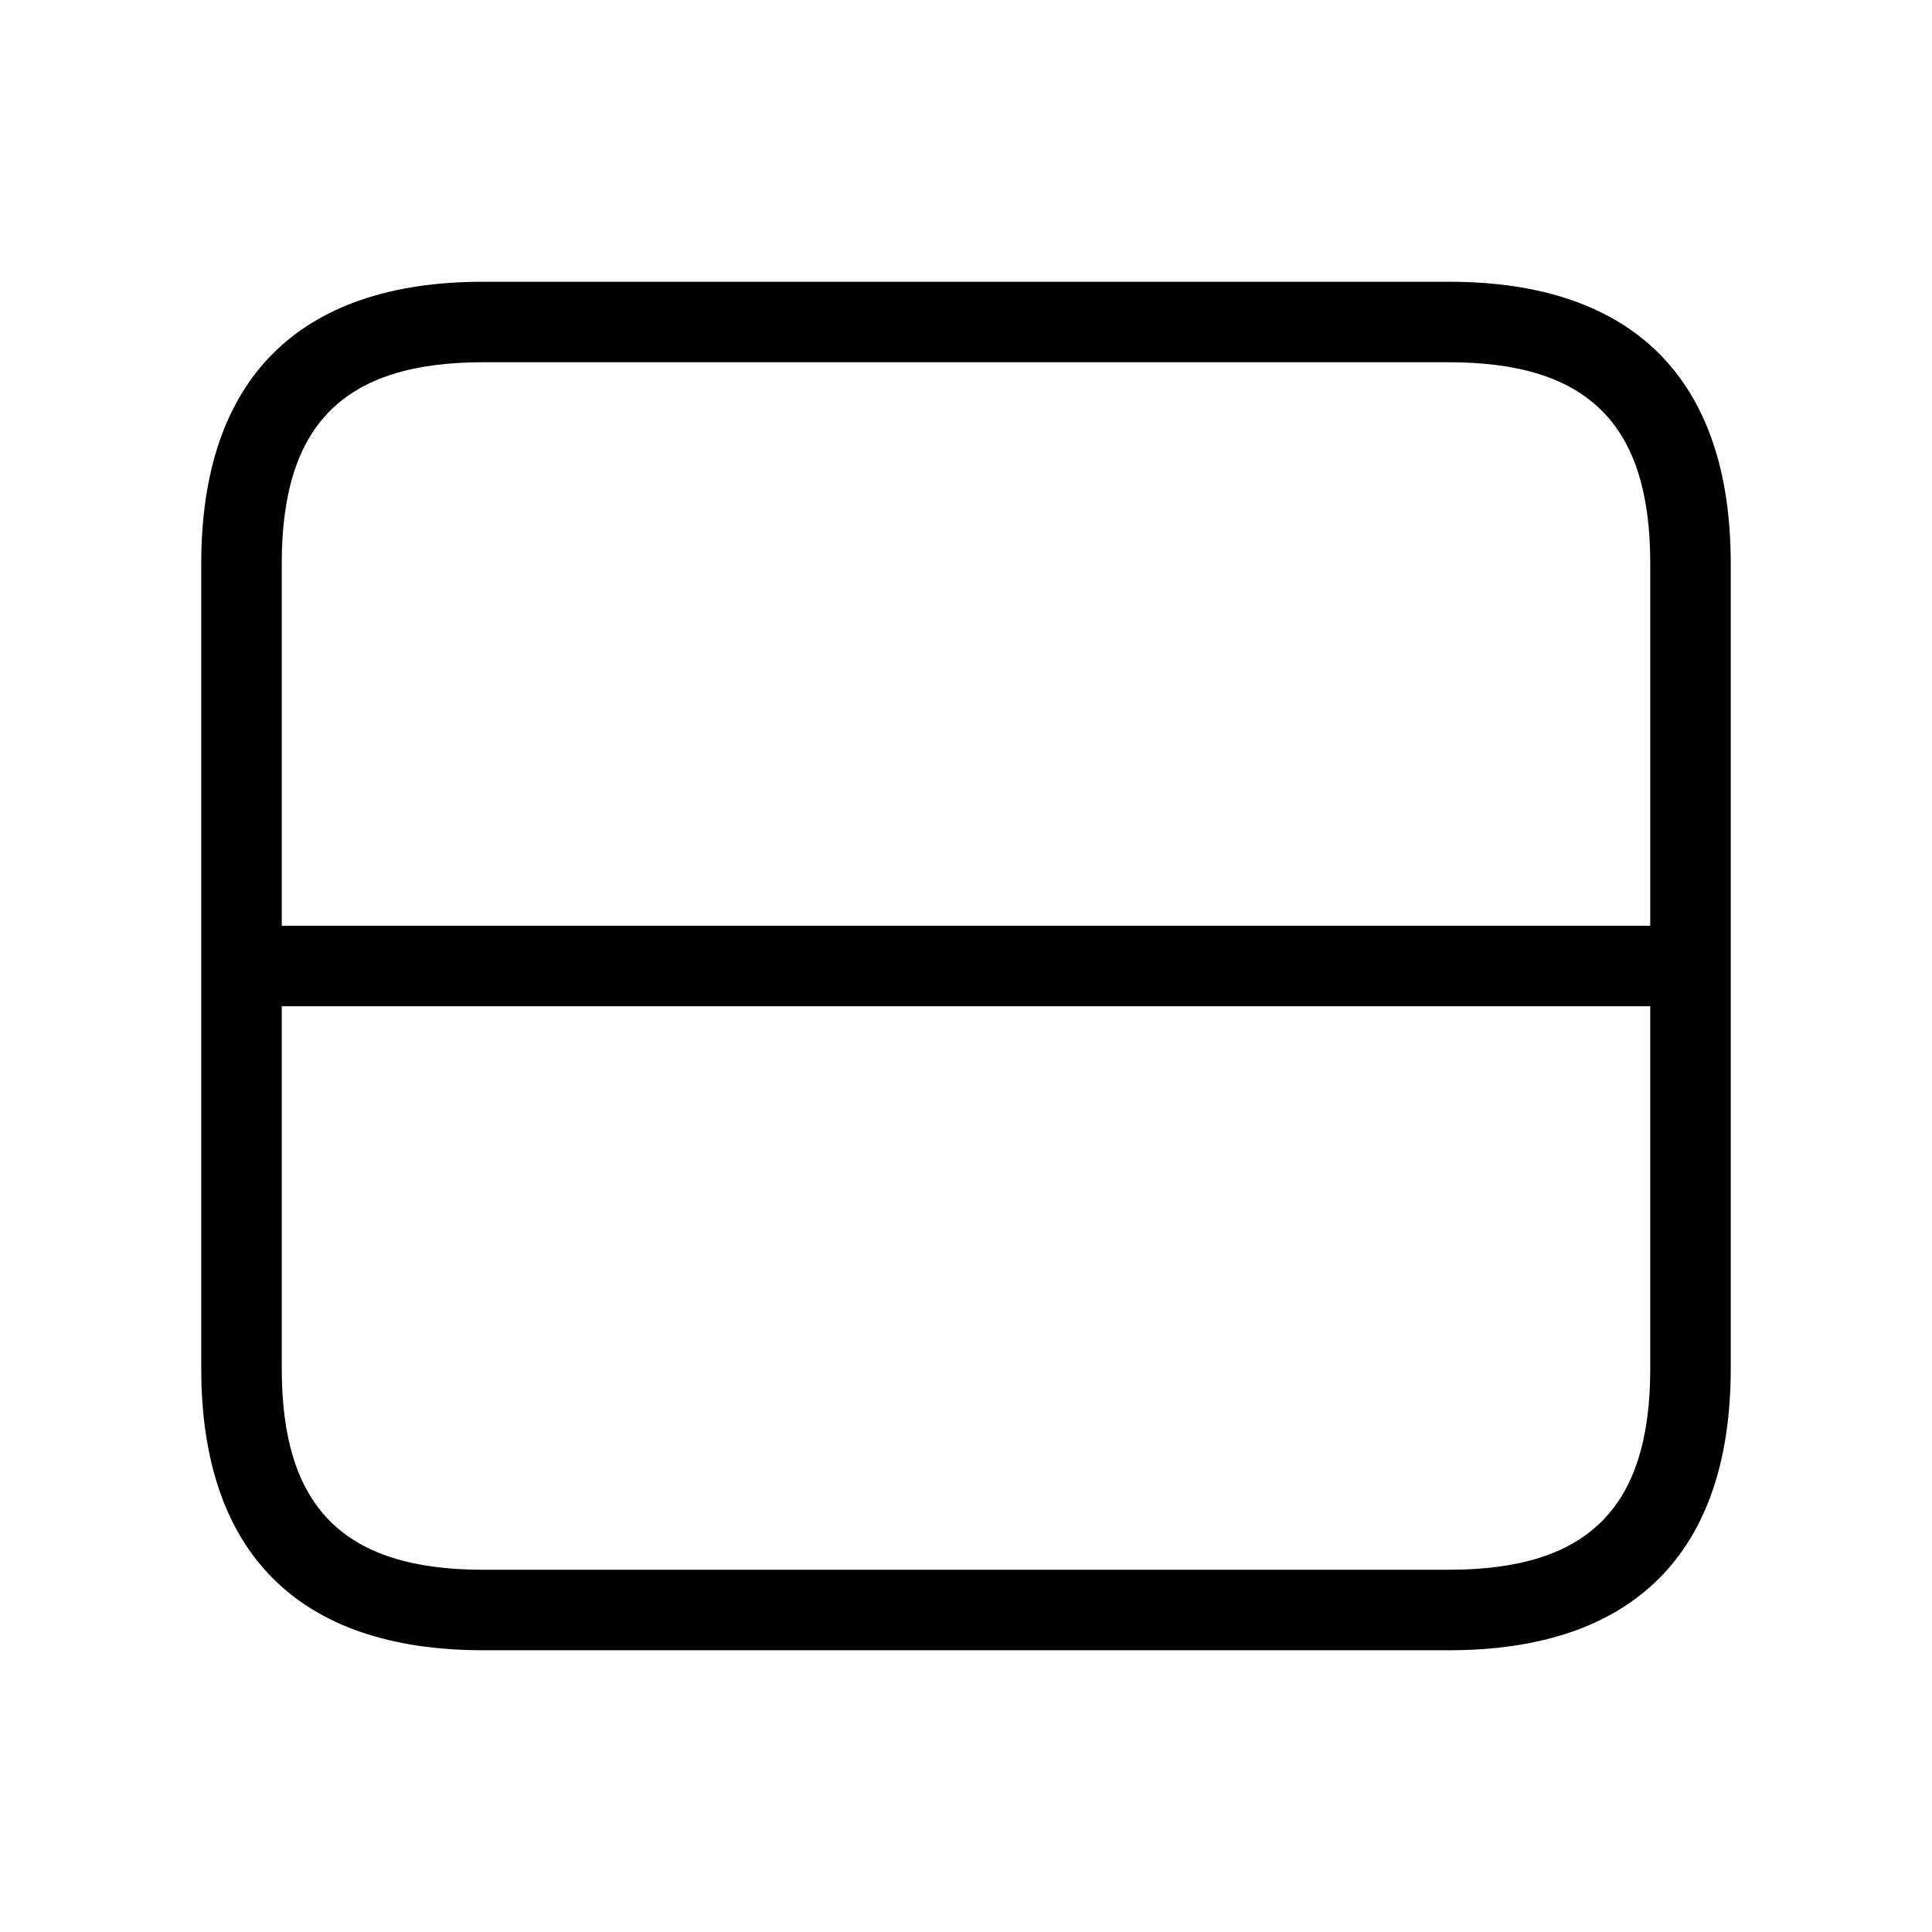 <svg xmlns="http://www.w3.org/2000/svg" width="24" height="24" viewBox="0 0 24 24">
    <path d="M18,3.5H6C3.71,3.5,2.5,4.71,2.5,7V17c0,2.29,1.21,3.5,3.5,3.5H18c2.29,0,3.5-1.21,3.5-3.5V7C21.5,4.71,20.29,3.5,18,3.5ZM6,4.5H18c1.729,0,2.5.771,2.5,2.5v4.5H3.5V7C3.5,5.271,4.271,4.5,6,4.5Zm12,15H6c-1.729,0-2.5-.771-2.5-2.5V12.5h17V17C20.5,18.729,19.729,19.5,18,19.5Z"/>
</svg>